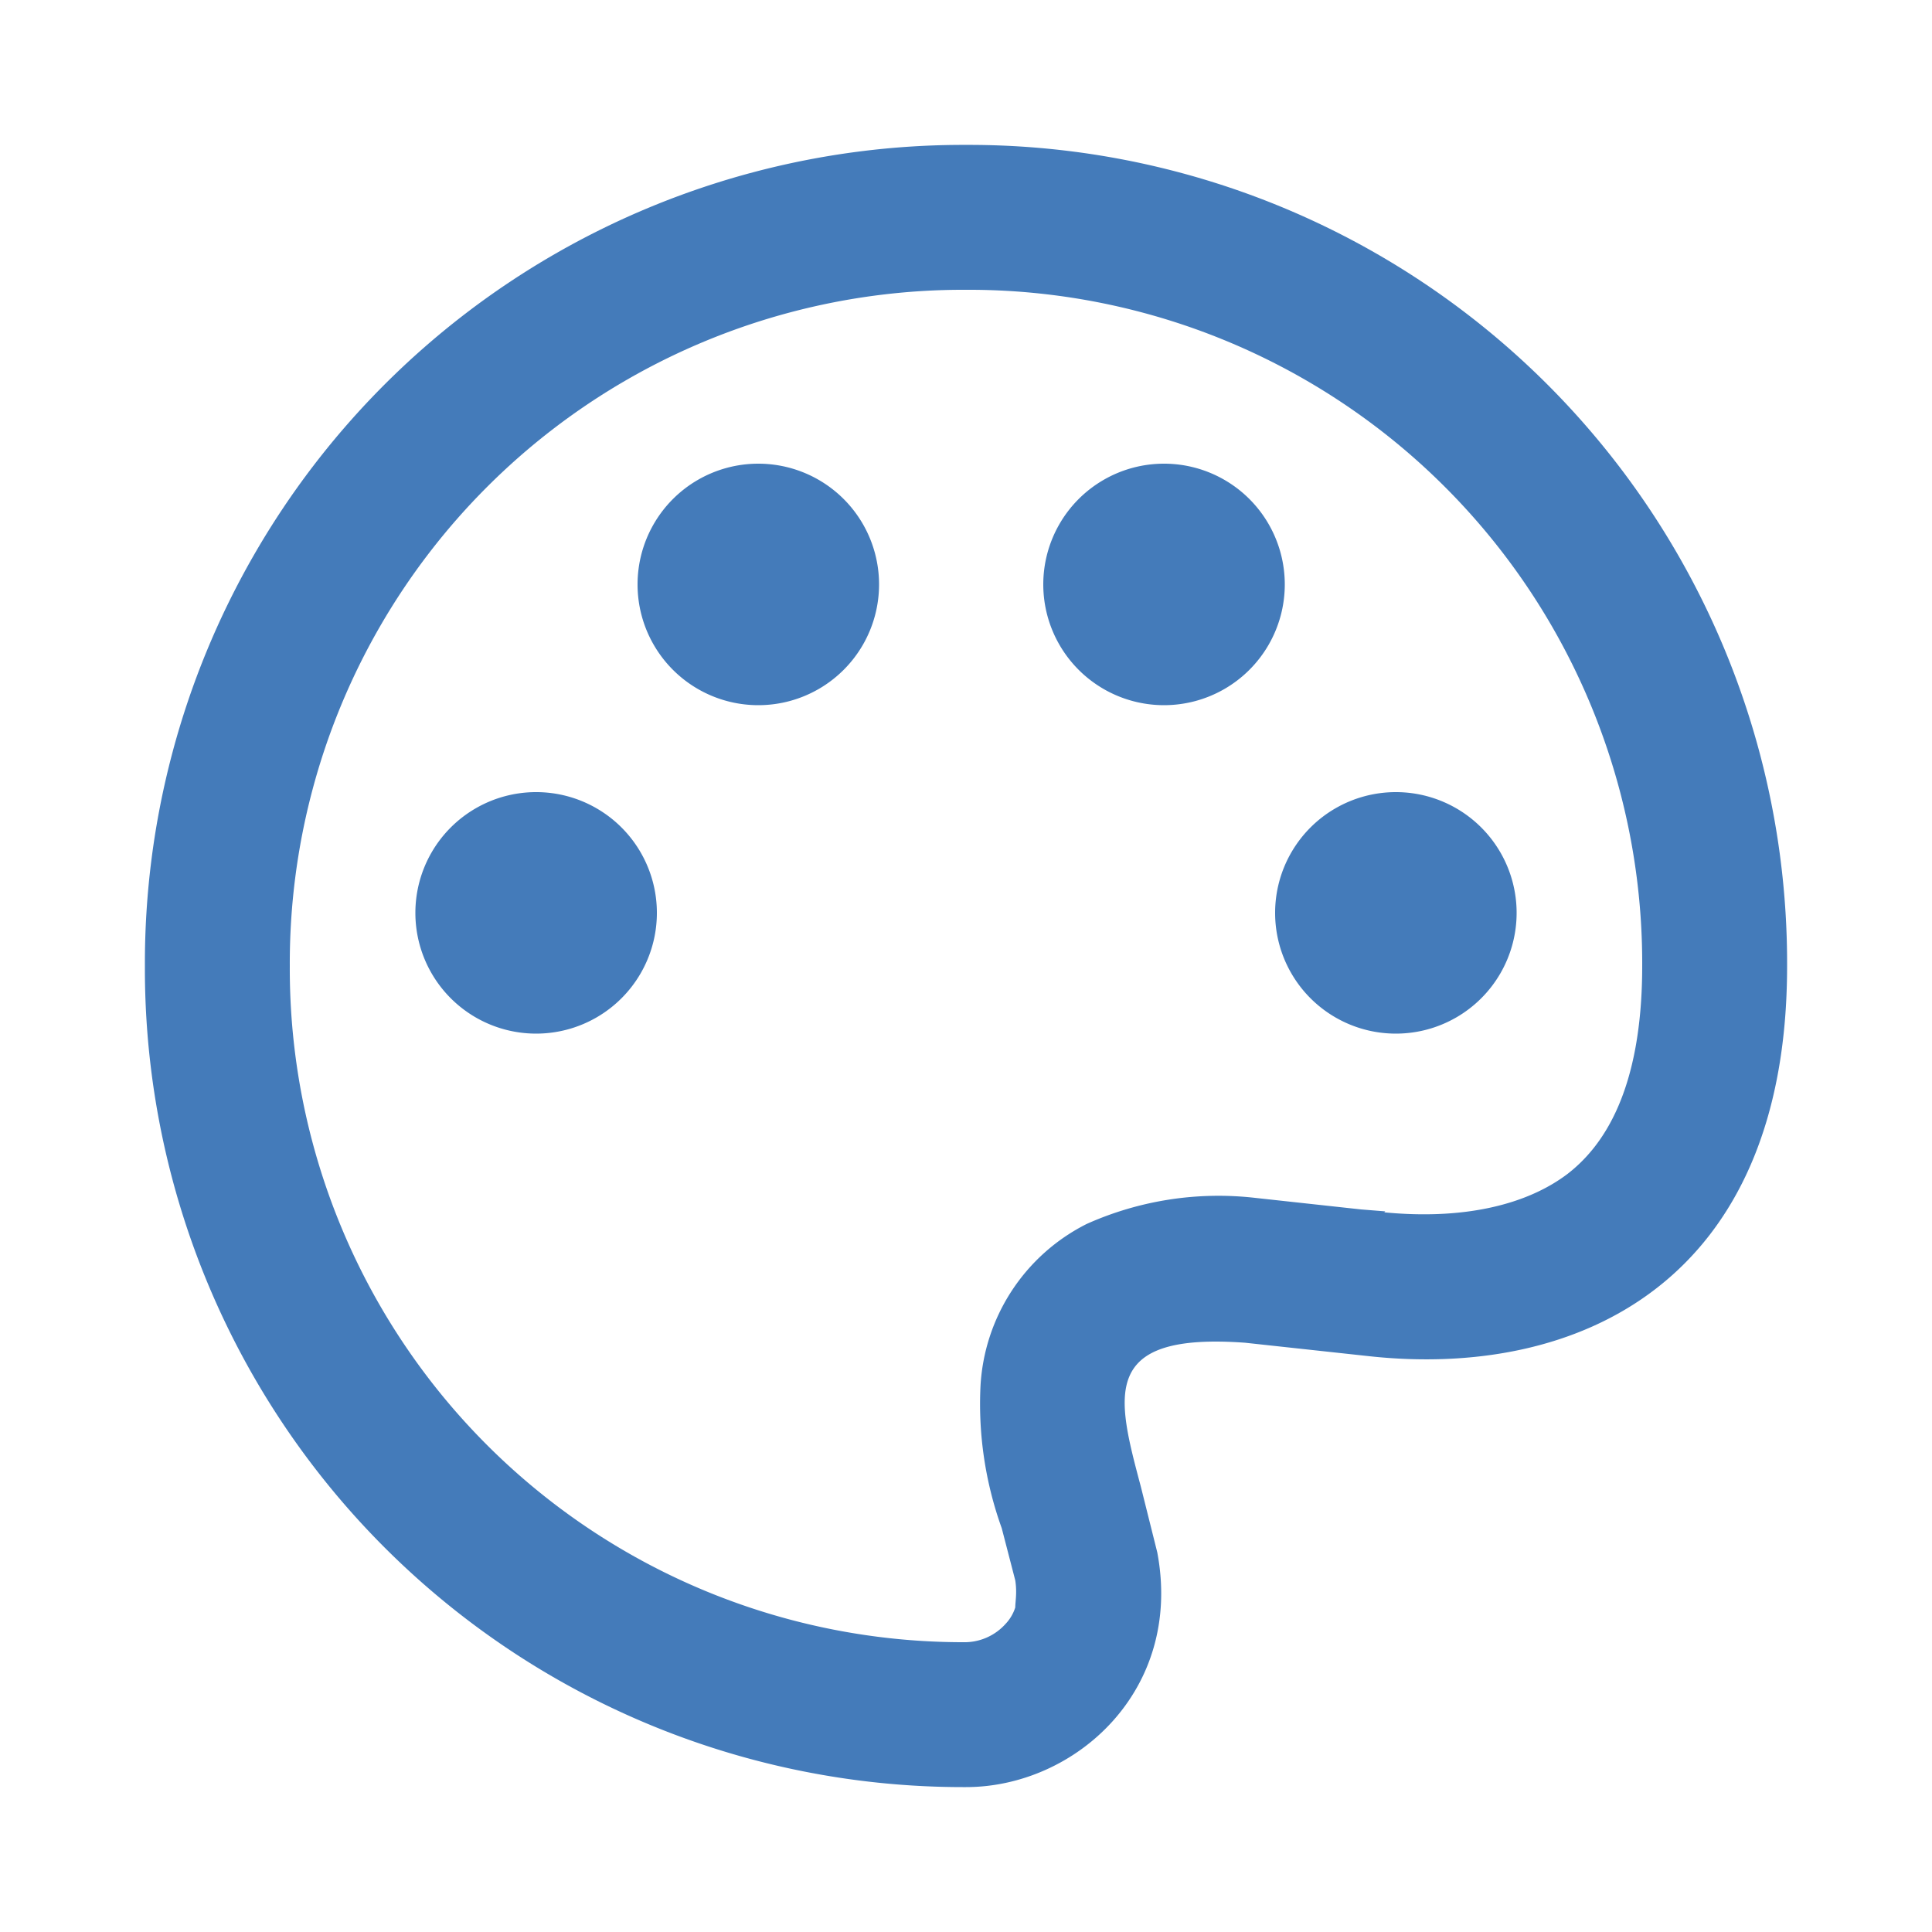 <svg fill="none" height="20" viewBox="0 0 20 20" width="20" xmlns="http://www.w3.org/2000/svg"><g fill="#447bba"><path d="M10.8 6.05a1.25 1.25 0 1 1 2.5 0 1.25 1.25 0 0 1-2.5 0zm3.65 2.15a1.25 1.25 0 1 0 0 2.5 1.25 1.25 0 0 0 0-2.5zM4.3 9.45a1.25 1.25 0 1 1 2.5 0 1.25 1.25 0 0 1-2.5 0zM7.85 4.8a1.25 1.25 0 1 0 0 2.5 1.25 1.25 0 0 0 0-2.5z"></path><path clip-rule="evenodd" d="M14.18 14.04c2.14.23 4.32-.75 4.32-4.04A8.47 8.47 0 0 0 10 1.5 8.47 8.47 0 0 0 1.5 10a8.47 8.47 0 0 0 8.5 8.5c1.13 0 2.25-1 1.98-2.43l-.17-.68c-.25-.94-.43-1.6 1.08-1.49l1.29.14zm.16-1.5-.25-.02-1.1-.12a3.34 3.34 0 0 0-1.74.27 2 2 0 0 0-1.1 1.68 3.8 3.8 0 0 0 .22 1.47l.14.54c.02.13 0 .22 0 .28a.44.44 0 0 1-.1.17.57.57 0 0 1-.41.19 6.97 6.97 0 0 1-7-7 6.97 6.97 0 0 1 7-7 6.97 6.97 0 0 1 7 7c0 1.3-.41 1.87-.77 2.15-.42.32-1.07.48-1.9.4z" fill-rule="evenodd"></path></g></svg>